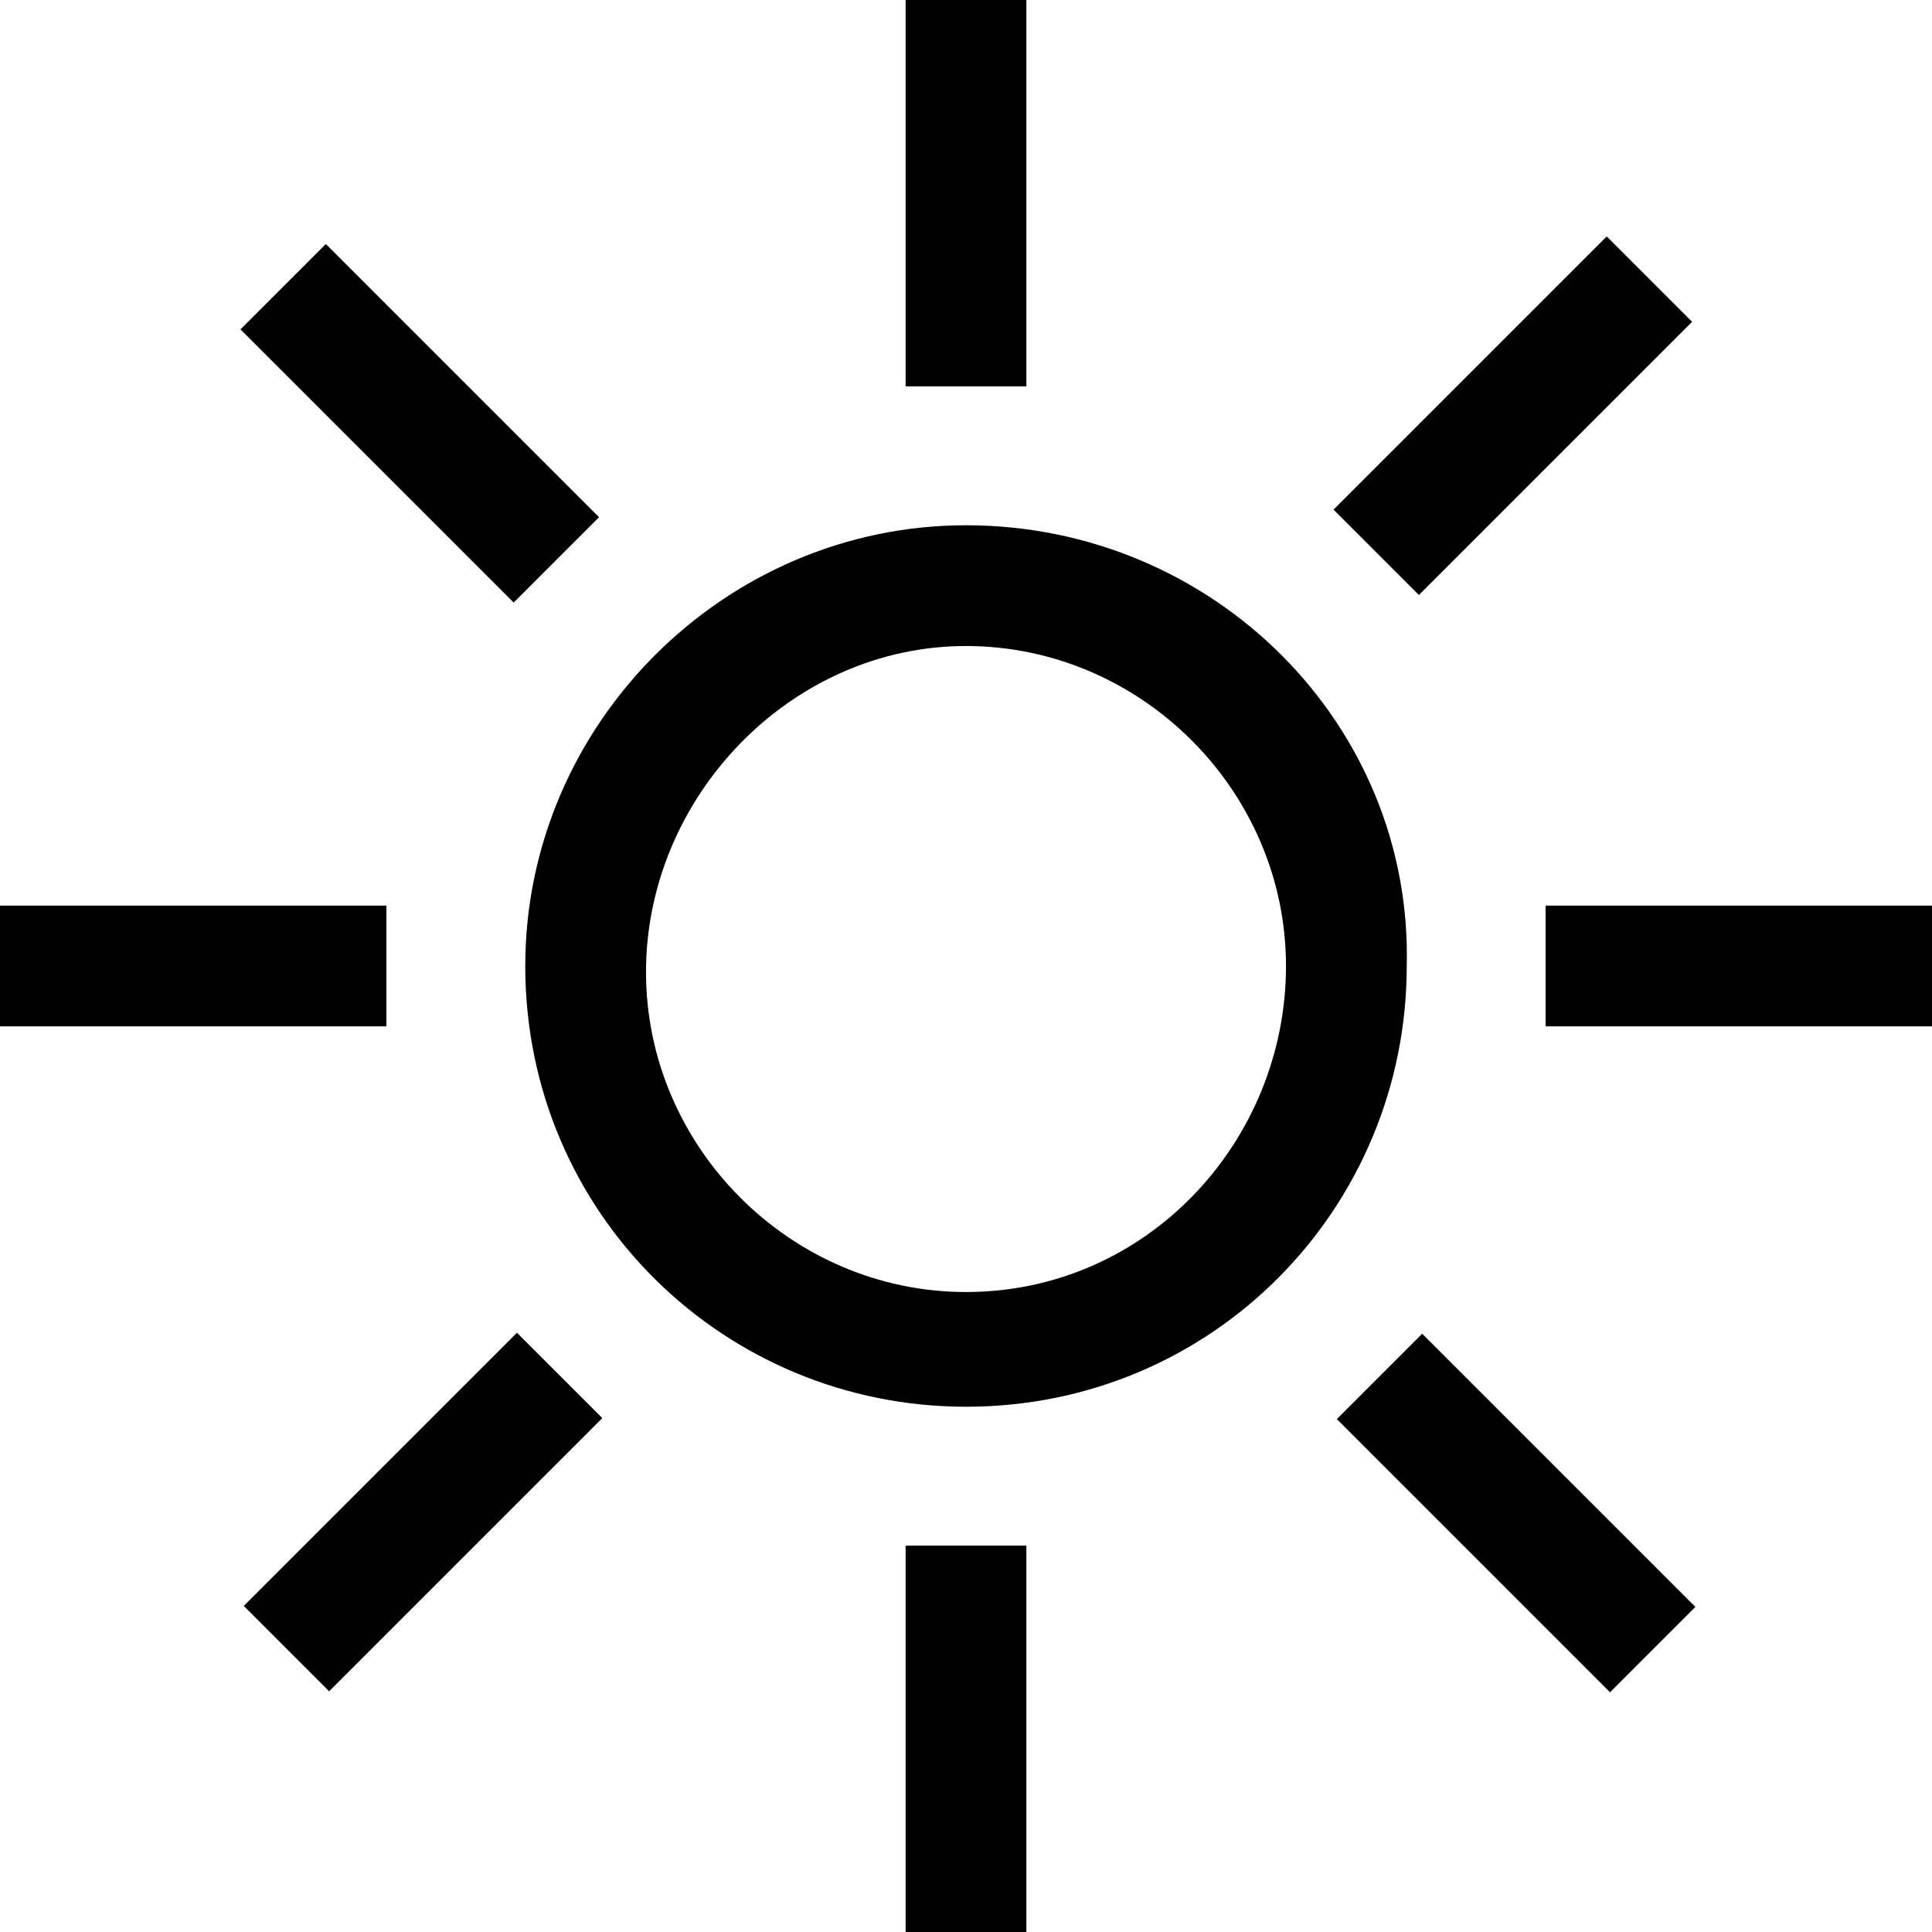 <?xml version="1.0" encoding="utf-8"?>
<!-- Generator: Adobe Illustrator 19.2.1, SVG Export Plug-In . SVG Version: 6.00 Build 0)  -->
<svg version="1.1" id="Ebene_1" xmlns="http://www.w3.org/2000/svg" xmlns:xlink="http://www.w3.org/1999/xlink" x="0px" y="0px"
	 viewBox="0 0 32 32" style="enable-background:new 0 0 32 32;" xml:space="preserve">
<g>
	<path d="M16,10.7c2.9,0,5.3,2.4,5.3,5.3S19,21.4,16,21.4c-2.9,0-5.3-2.4-5.3-5.3S13.1,10.7,16,10.7 M16,8.7C12,8.7,8.7,12,8.7,16
		c0,4.1,3.3,7.3,7.3,7.3c4.1,0,7.3-3.3,7.3-7.3C23.4,12,20.1,8.7,16,8.7L16,8.7z"/>
</g>
<g>
	<rect y="15" width="6.4" height="2"/>
</g>
<g>
	<rect x="25.6" y="15" width="6.4" height="2"/>
</g>
<g>
	<rect x="5.9" y="3.8" transform="matrix(0.707 -0.707 0.707 0.707 -2.875 6.94)" width="2" height="6.4"/>
</g>
<g>
	<rect x="24.1" y="21.9" transform="matrix(0.707 -0.707 0.707 0.707 -10.38 25.06)" width="2" height="6.4"/>
</g>
<g>
	<rect x="15" width="2" height="6.4"/>
</g>
<g>
	<rect x="15" y="25.6" width="2" height="6.4"/>
</g>
<g>
	<rect x="21.9" y="5.9" transform="matrix(0.707 -0.707 0.707 0.707 2.433 19.753)" width="6.4" height="2"/>
</g>
<g>
	<rect x="3.8" y="24.1" transform="matrix(0.707 -0.707 0.707 0.707 -15.688 12.247)" width="6.4" height="2"/>
</g>
</svg>
